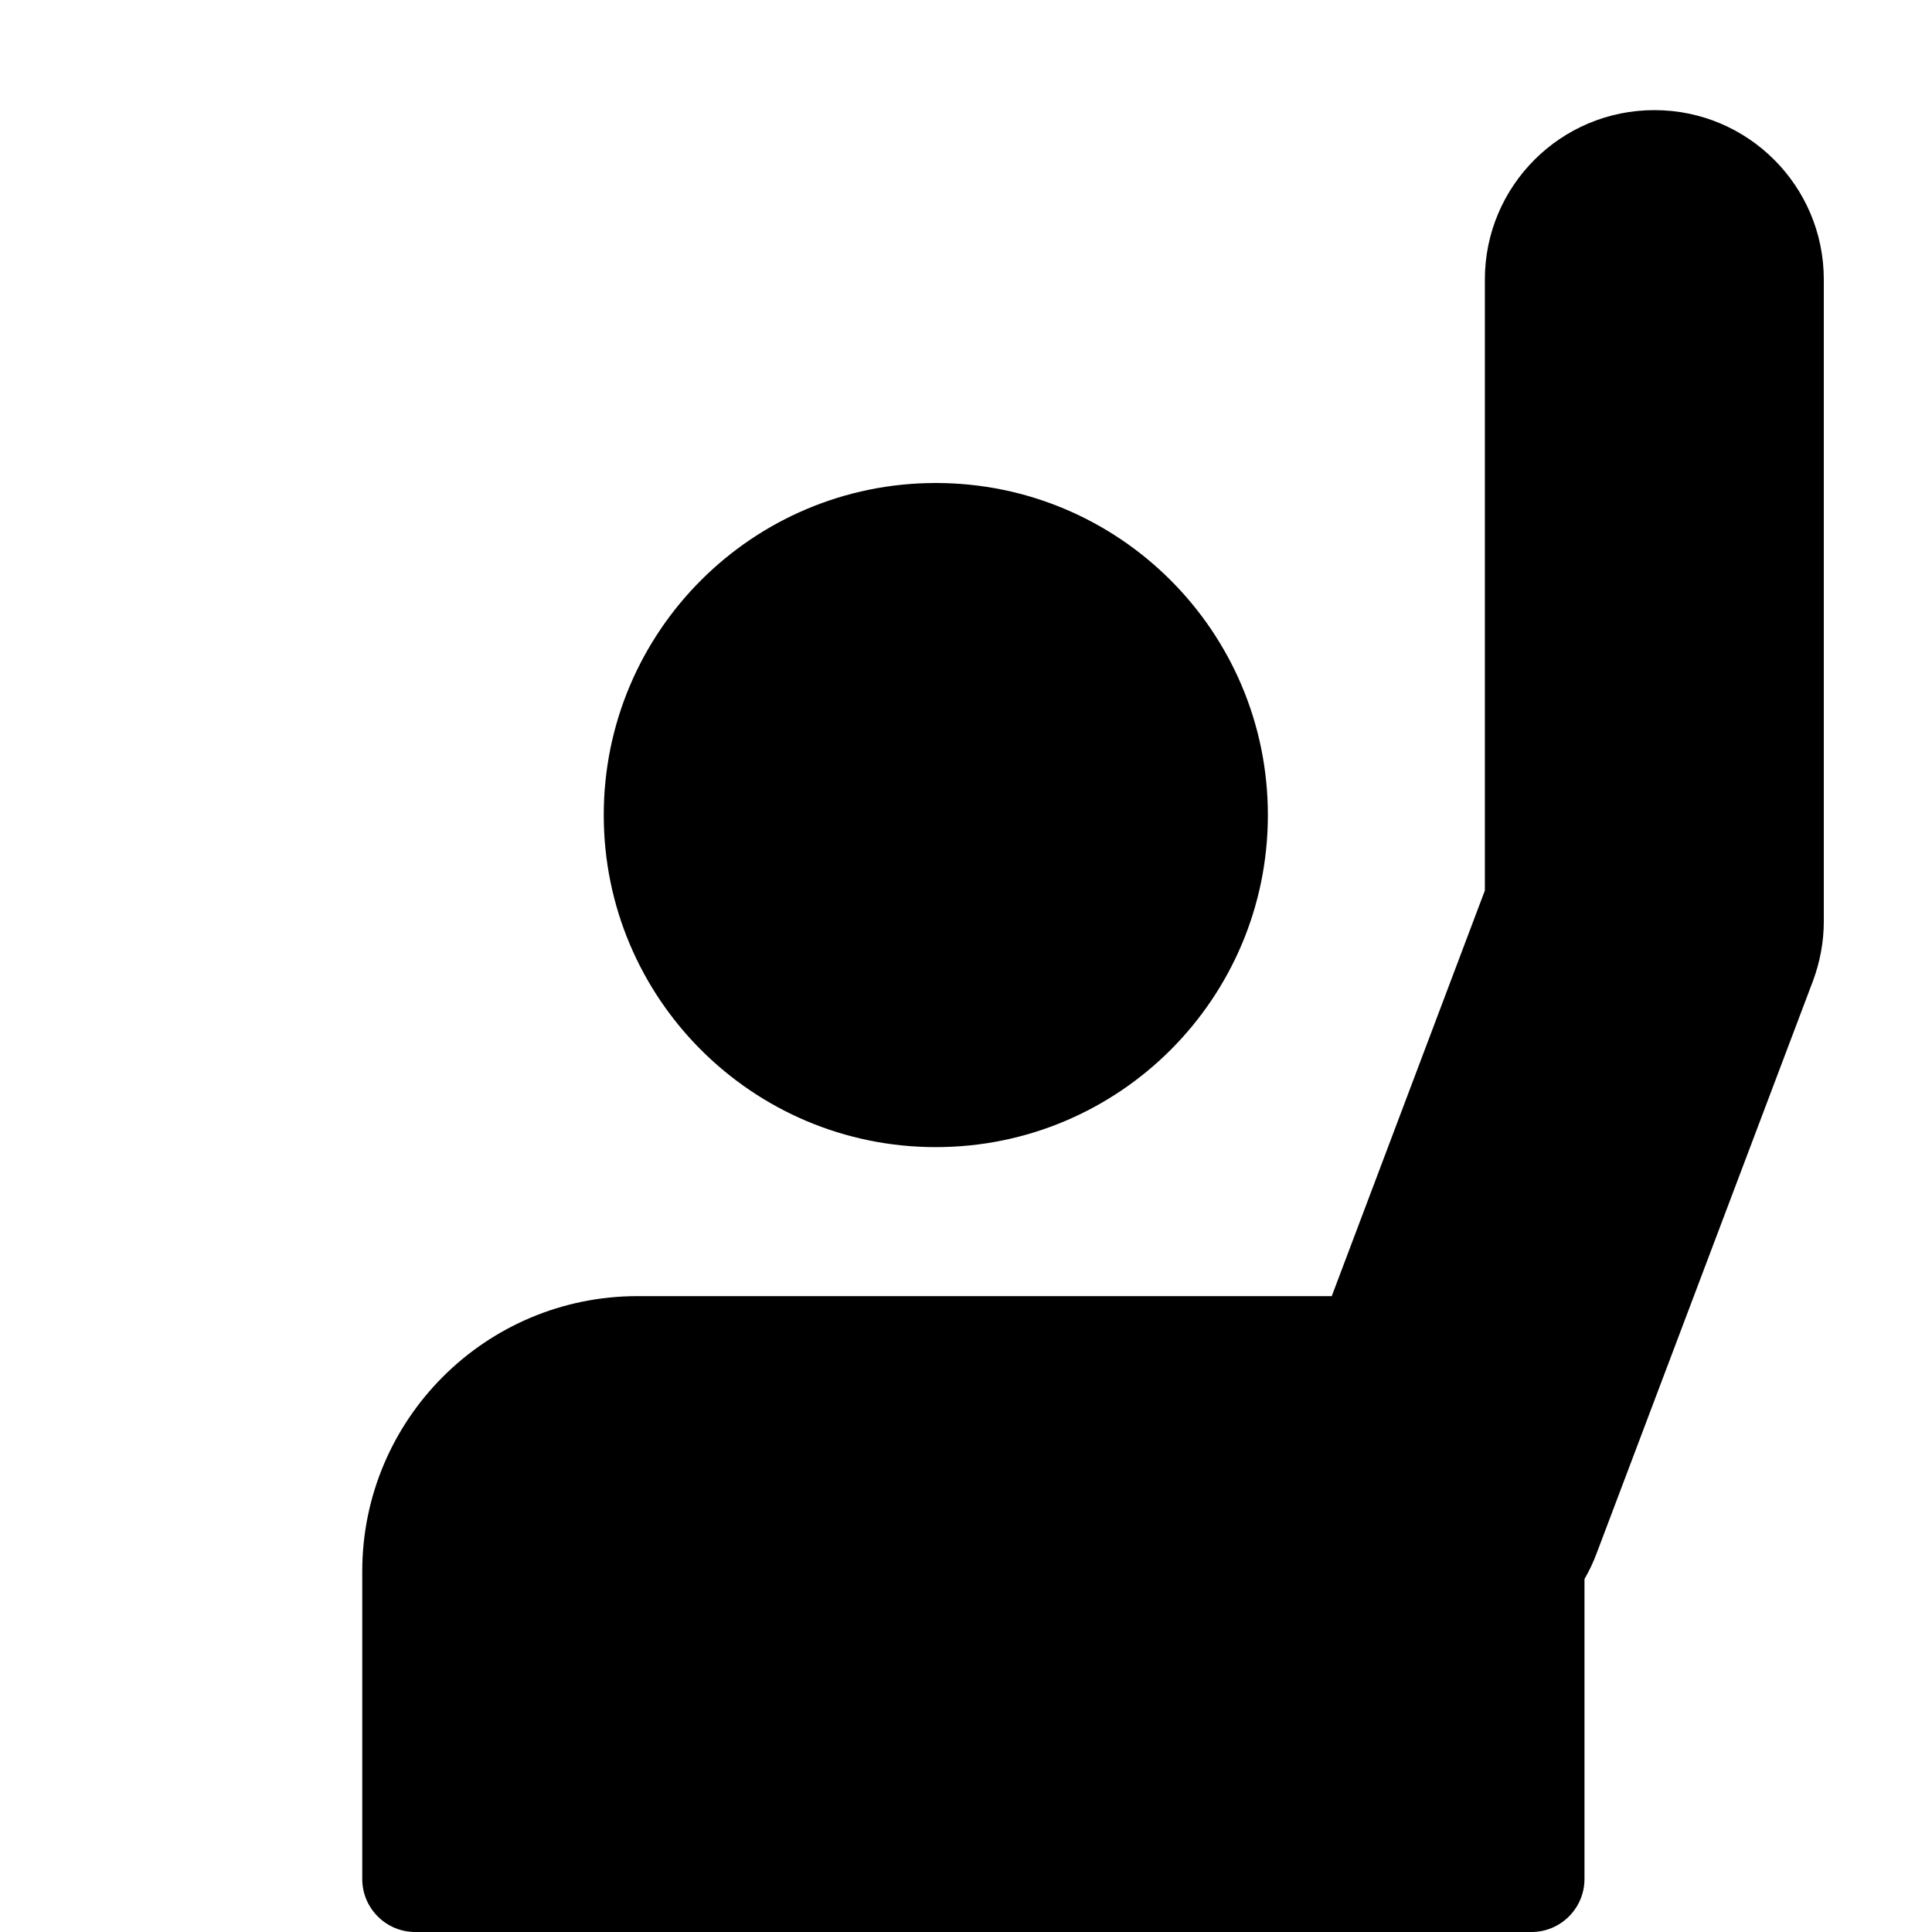 <svg width="16" height="16" viewBox="0 0 16 16" xmlns="http://www.w3.org/2000/svg">
<g clip-path="url(#clip0)">
<path fill-rule="evenodd" clip-rule="evenodd" d="M3 13.014C3 11.755 4.021 10.734 5.28 10.734H11.029L12.297 7.375V2.315C12.297 1.54 12.925 0.912 13.701 0.912C14.476 0.912 15.104 1.54 15.104 2.315V7.631C15.104 7.801 15.072 7.969 15.013 8.127L13.223 12.863C13.195 12.939 13.16 13.011 13.122 13.077V15.561C13.122 15.803 12.925 16 12.683 16H3.439C3.196 16 3 15.803 3 15.561V13.014ZM7.75 9.5C9.269 9.5 10.5 8.269 10.5 6.75C10.5 5.231 9.269 4 7.75 4C6.231 4 5 5.231 5 6.75C5 8.269 6.231 9.5 7.75 9.5Z"/>
</g>
<defs>
<clipPath id="clip0">
<rect width="16" height="16" fill="white"/>
</clipPath>
</defs>
</svg>
